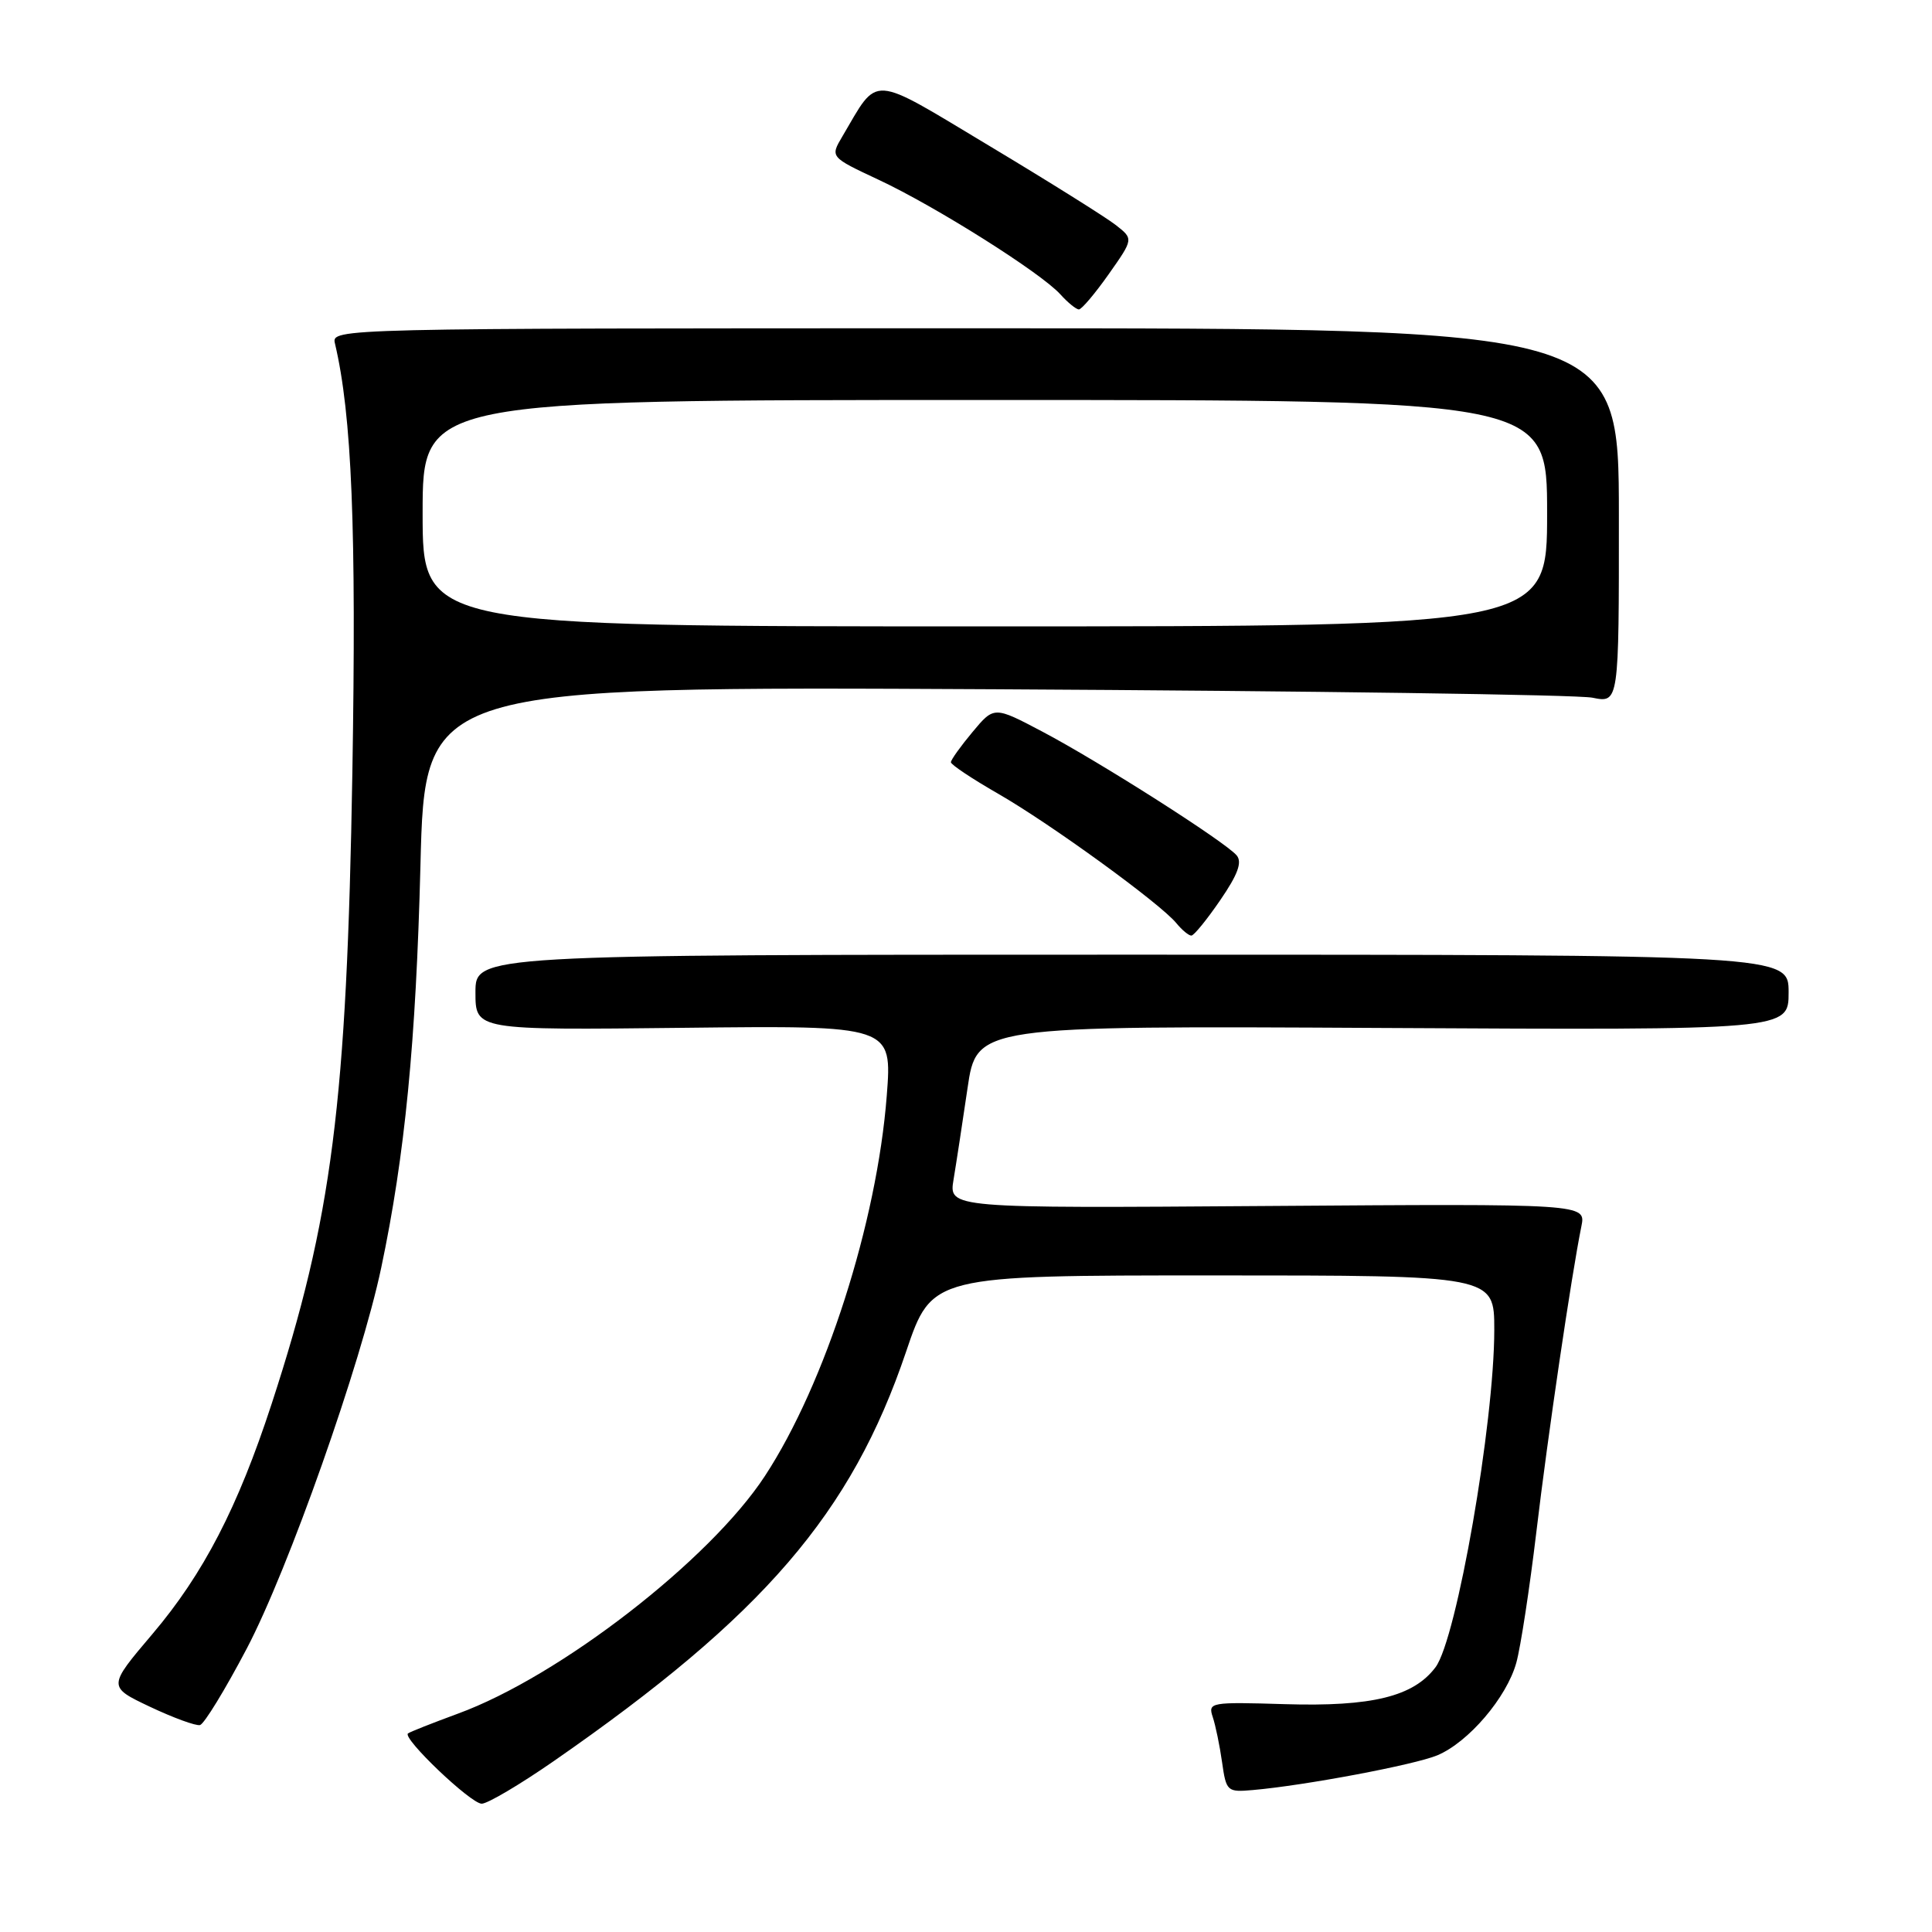 <?xml version="1.0" encoding="UTF-8" standalone="no"?>
<!DOCTYPE svg PUBLIC "-//W3C//DTD SVG 1.1//EN" "http://www.w3.org/Graphics/SVG/1.1/DTD/svg11.dtd" >
<svg xmlns="http://www.w3.org/2000/svg" xmlns:xlink="http://www.w3.org/1999/xlink" version="1.1" viewBox="0 0 256 256">
 <g >
 <path fill="currentColor"
d=" M 73.37 233.36 C 101.17 214.07 112.81 200.55 120.06 179.11 C 123.48 169.00 123.48 169.00 160.74 169.00 C 198.00 169.00 198.00 169.00 198.00 176.21 C 198.00 188.55 193.02 217.16 190.22 220.91 C 187.31 224.80 181.79 226.16 170.26 225.81 C 160.40 225.51 160.05 225.57 160.69 227.50 C 161.06 228.60 161.62 231.30 161.93 233.50 C 162.48 237.37 162.61 237.49 166.00 237.19 C 172.91 236.59 187.42 233.85 190.45 232.59 C 194.58 230.86 199.65 224.92 200.92 220.32 C 201.49 218.26 202.68 210.49 203.57 203.04 C 205.09 190.20 208.22 169.01 209.54 162.50 C 210.15 159.50 210.15 159.50 167.94 159.80 C 125.72 160.10 125.72 160.10 126.35 156.30 C 126.70 154.21 127.53 148.77 128.20 144.21 C 129.41 135.92 129.41 135.92 183.21 136.21 C 237.00 136.50 237.00 136.50 237.00 131.50 C 237.00 126.50 237.00 126.50 150.00 126.50 C 63.00 126.50 63.00 126.50 63.00 131.50 C 63.00 136.50 63.00 136.50 90.61 136.19 C 118.22 135.88 118.22 135.88 117.50 145.19 C 116.20 162.00 109.35 183.37 101.36 195.57 C 94.07 206.72 74.15 222.14 60.67 227.07 C 57.28 228.32 54.30 229.49 54.06 229.69 C 53.28 230.32 62.38 239.00 63.83 239.00 C 64.60 239.00 68.90 236.46 73.37 233.36 Z  M 32.71 218.42 C 38.20 207.97 47.84 180.67 50.51 168.00 C 53.65 153.13 55.12 138.08 55.71 114.72 C 56.30 90.94 56.30 90.94 131.90 91.33 C 173.48 91.55 209.08 92.05 211.01 92.45 C 214.52 93.16 214.52 93.16 214.51 68.33 C 214.50 43.50 214.50 43.50 129.20 43.50 C 44.42 43.50 43.91 43.51 44.38 45.50 C 46.63 55.03 47.23 70.01 46.69 102.38 C 45.96 146.19 44.00 161.51 36.00 186.00 C 31.51 199.75 26.95 208.55 20.21 216.50 C 14.27 223.50 14.27 223.50 19.88 226.16 C 22.97 227.62 25.95 228.71 26.50 228.58 C 27.05 228.45 29.84 223.88 32.71 218.42 Z  M 161.70 119.26 C 164.01 115.89 164.62 114.25 163.87 113.35 C 162.40 111.58 145.70 100.94 138.11 96.94 C 131.72 93.57 131.72 93.57 128.86 97.00 C 127.29 98.88 126.00 100.68 126.00 101.00 C 126.00 101.32 128.82 103.20 132.27 105.18 C 139.23 109.18 153.74 119.72 155.87 122.32 C 156.63 123.25 157.53 123.99 157.87 123.97 C 158.22 123.95 159.94 121.83 161.70 119.26 Z  M 146.91 36.33 C 150.20 31.66 150.20 31.66 147.85 29.82 C 146.56 28.81 139.03 24.09 131.11 19.34 C 115.09 9.73 116.49 9.82 111.61 18.09 C 110.00 20.81 110.00 20.81 116.40 23.81 C 123.96 27.34 137.91 36.14 140.49 38.99 C 141.49 40.10 142.60 41.00 142.96 41.00 C 143.32 41.00 145.10 38.90 146.91 36.33 Z  M 56.00 68.00 C 56.00 53.00 56.00 53.00 130.50 53.00 C 205.00 53.00 205.00 53.00 205.00 68.00 C 205.00 83.00 205.00 83.00 130.50 83.00 C 56.00 83.00 56.00 83.00 56.00 68.00 Z "/>
</g>
</svg>